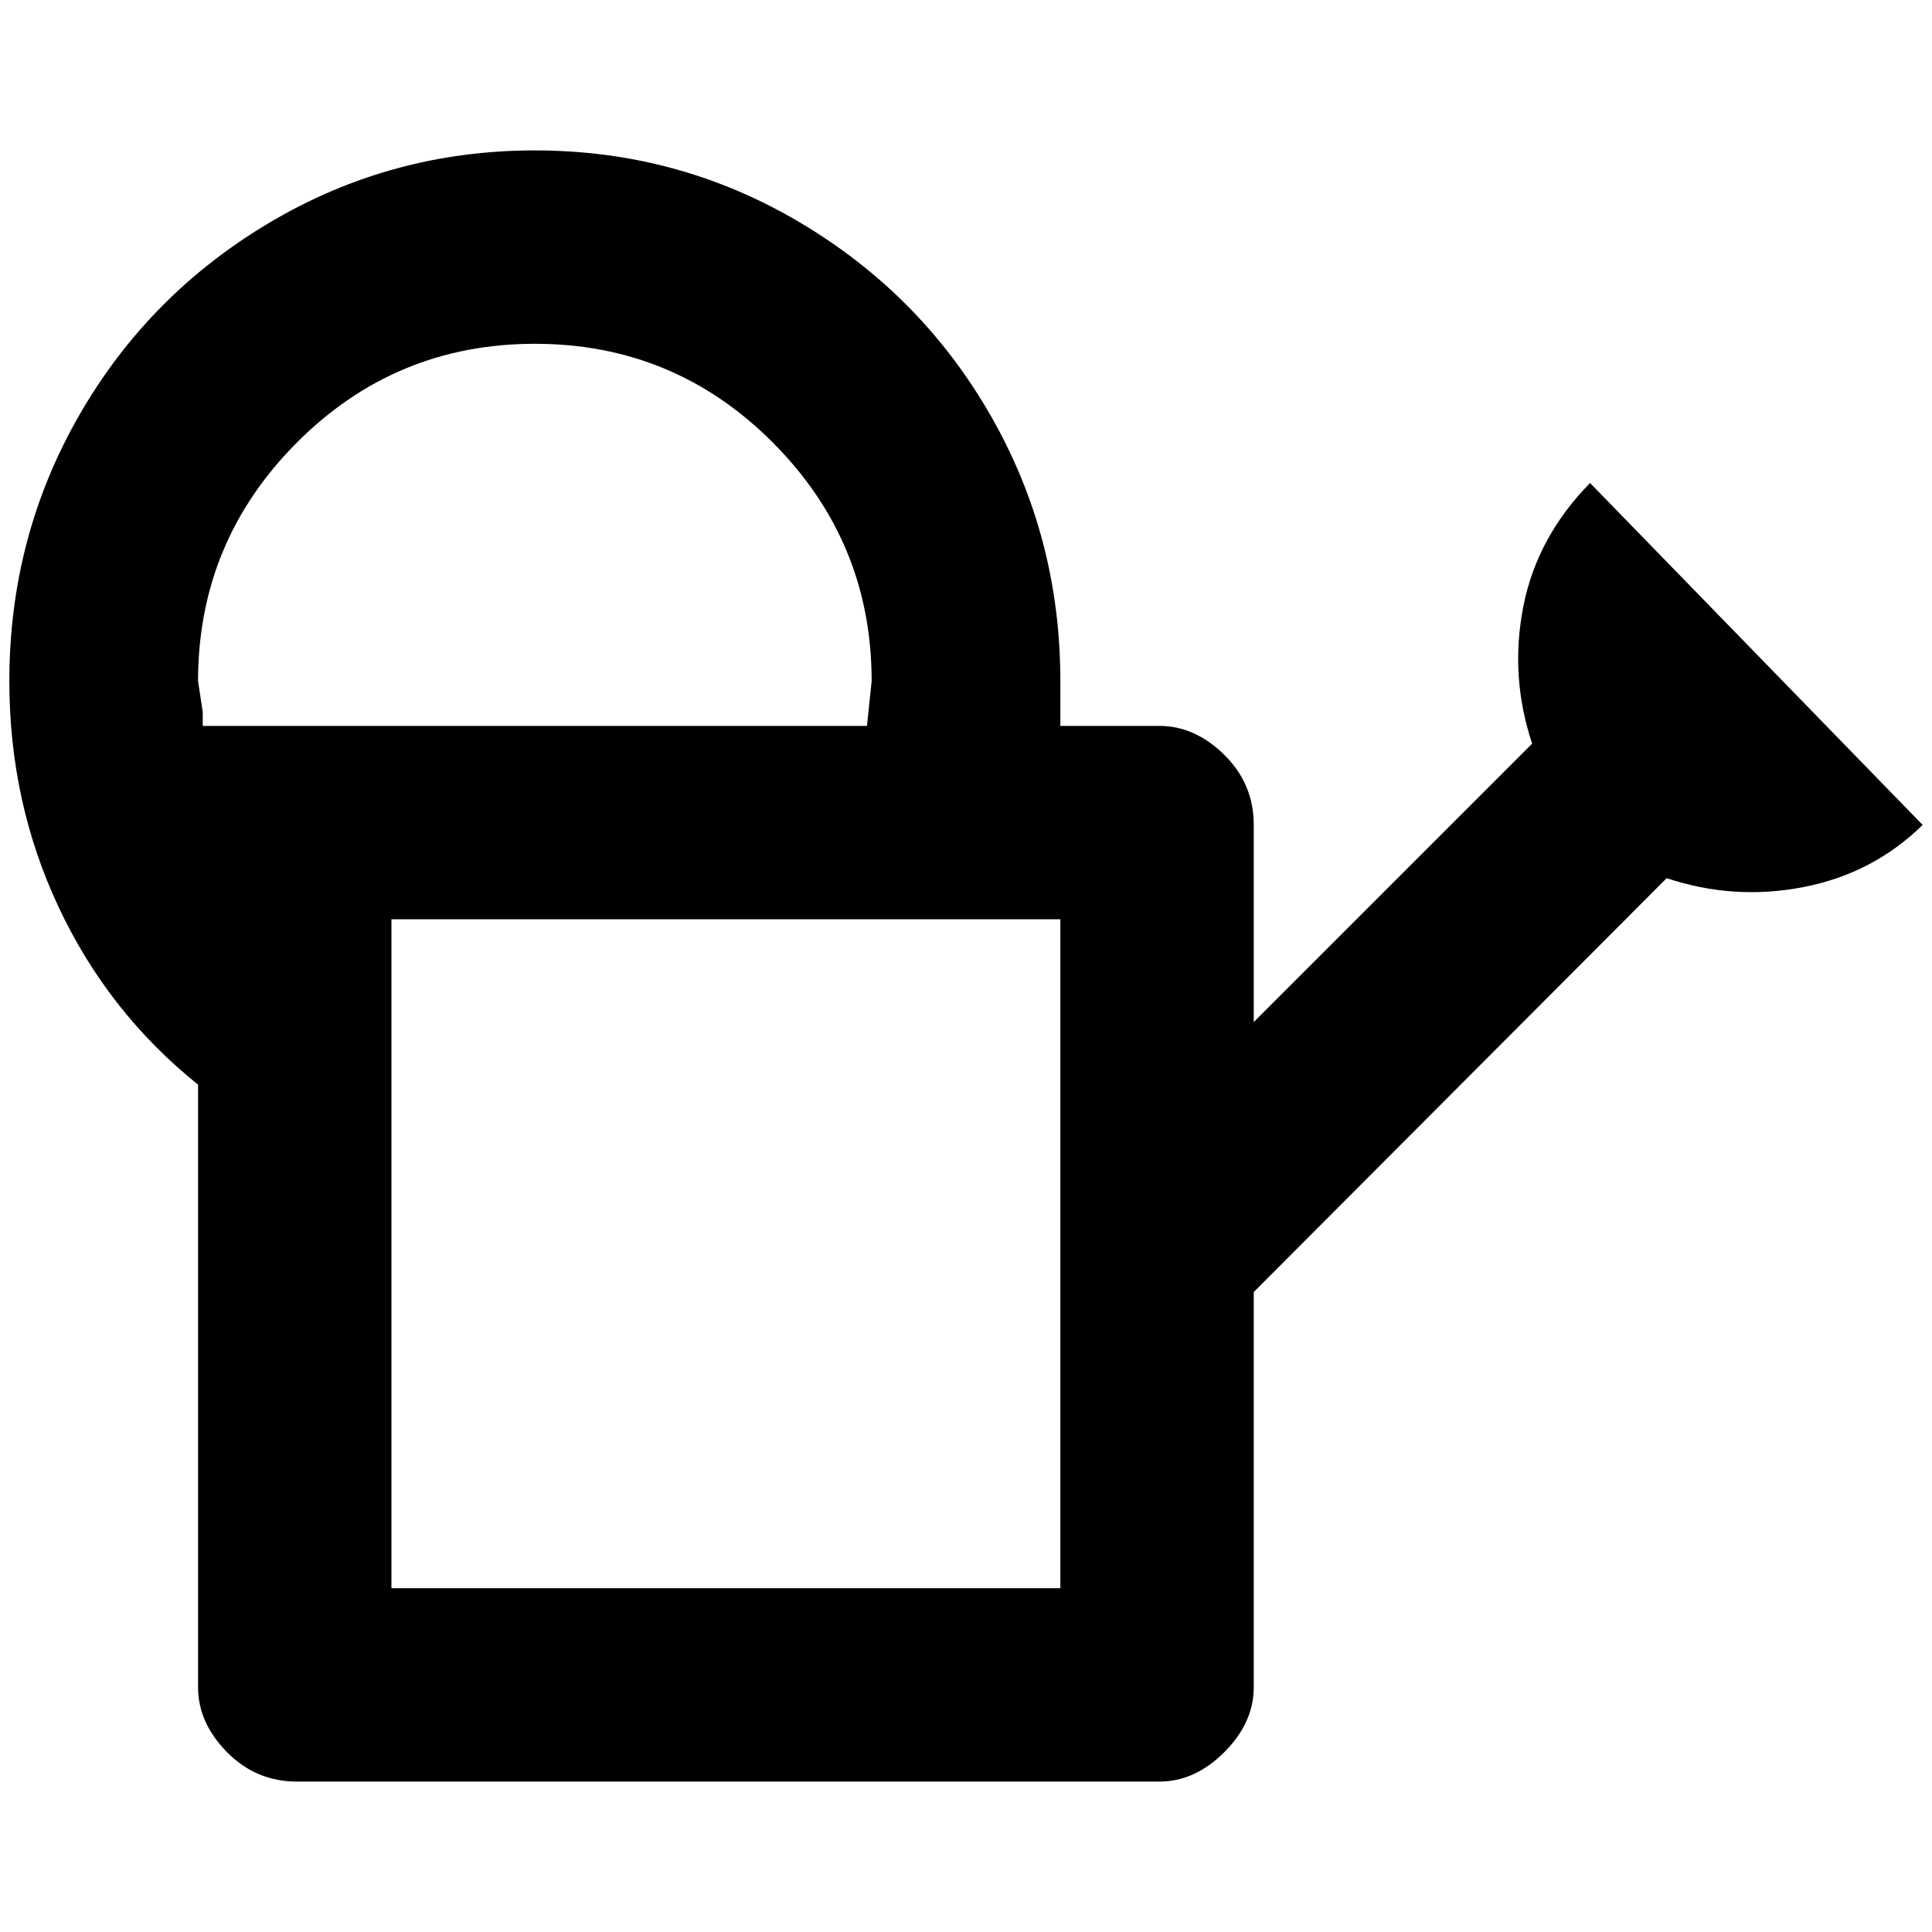 <?xml version="1.0" standalone="no"?>
<!DOCTYPE svg PUBLIC "-//W3C//DTD SVG 1.1//EN" "http://www.w3.org/Graphics/SVG/1.1/DTD/svg11.dtd" >
<svg xmlns="http://www.w3.org/2000/svg" xmlns:xlink="http://www.w3.org/1999/xlink" version="1.1" width="2048" height="2048" viewBox="-10 0 2068 2048">
   <path fill="currentColor"
d="M1692 507q-57 58 -71.5 132.5t9.5 146.5l-298 298v-211q0 -44 -31.5 -75t-69.5 -31h-106v-48q0 -154 -74.5 -284t-204.5 -207t-283.5 -77t-283.5 77t-204.5 207t-74.5 284q0 130 53 242.5t149 189.5v645q0 38 31 69.5t75 31.5h923q38 0 69.5 -31.5t31.5 -69.5v-423
l442 -443q72 24 146.5 9.5t127.5 -66.5zM207 767v-15l-5 -33q0 -149 105.5 -255t255 -106t255 106t105.5 255l-5 48h-711zM1125 1690h-716v-716h716v716z" />
</svg>
